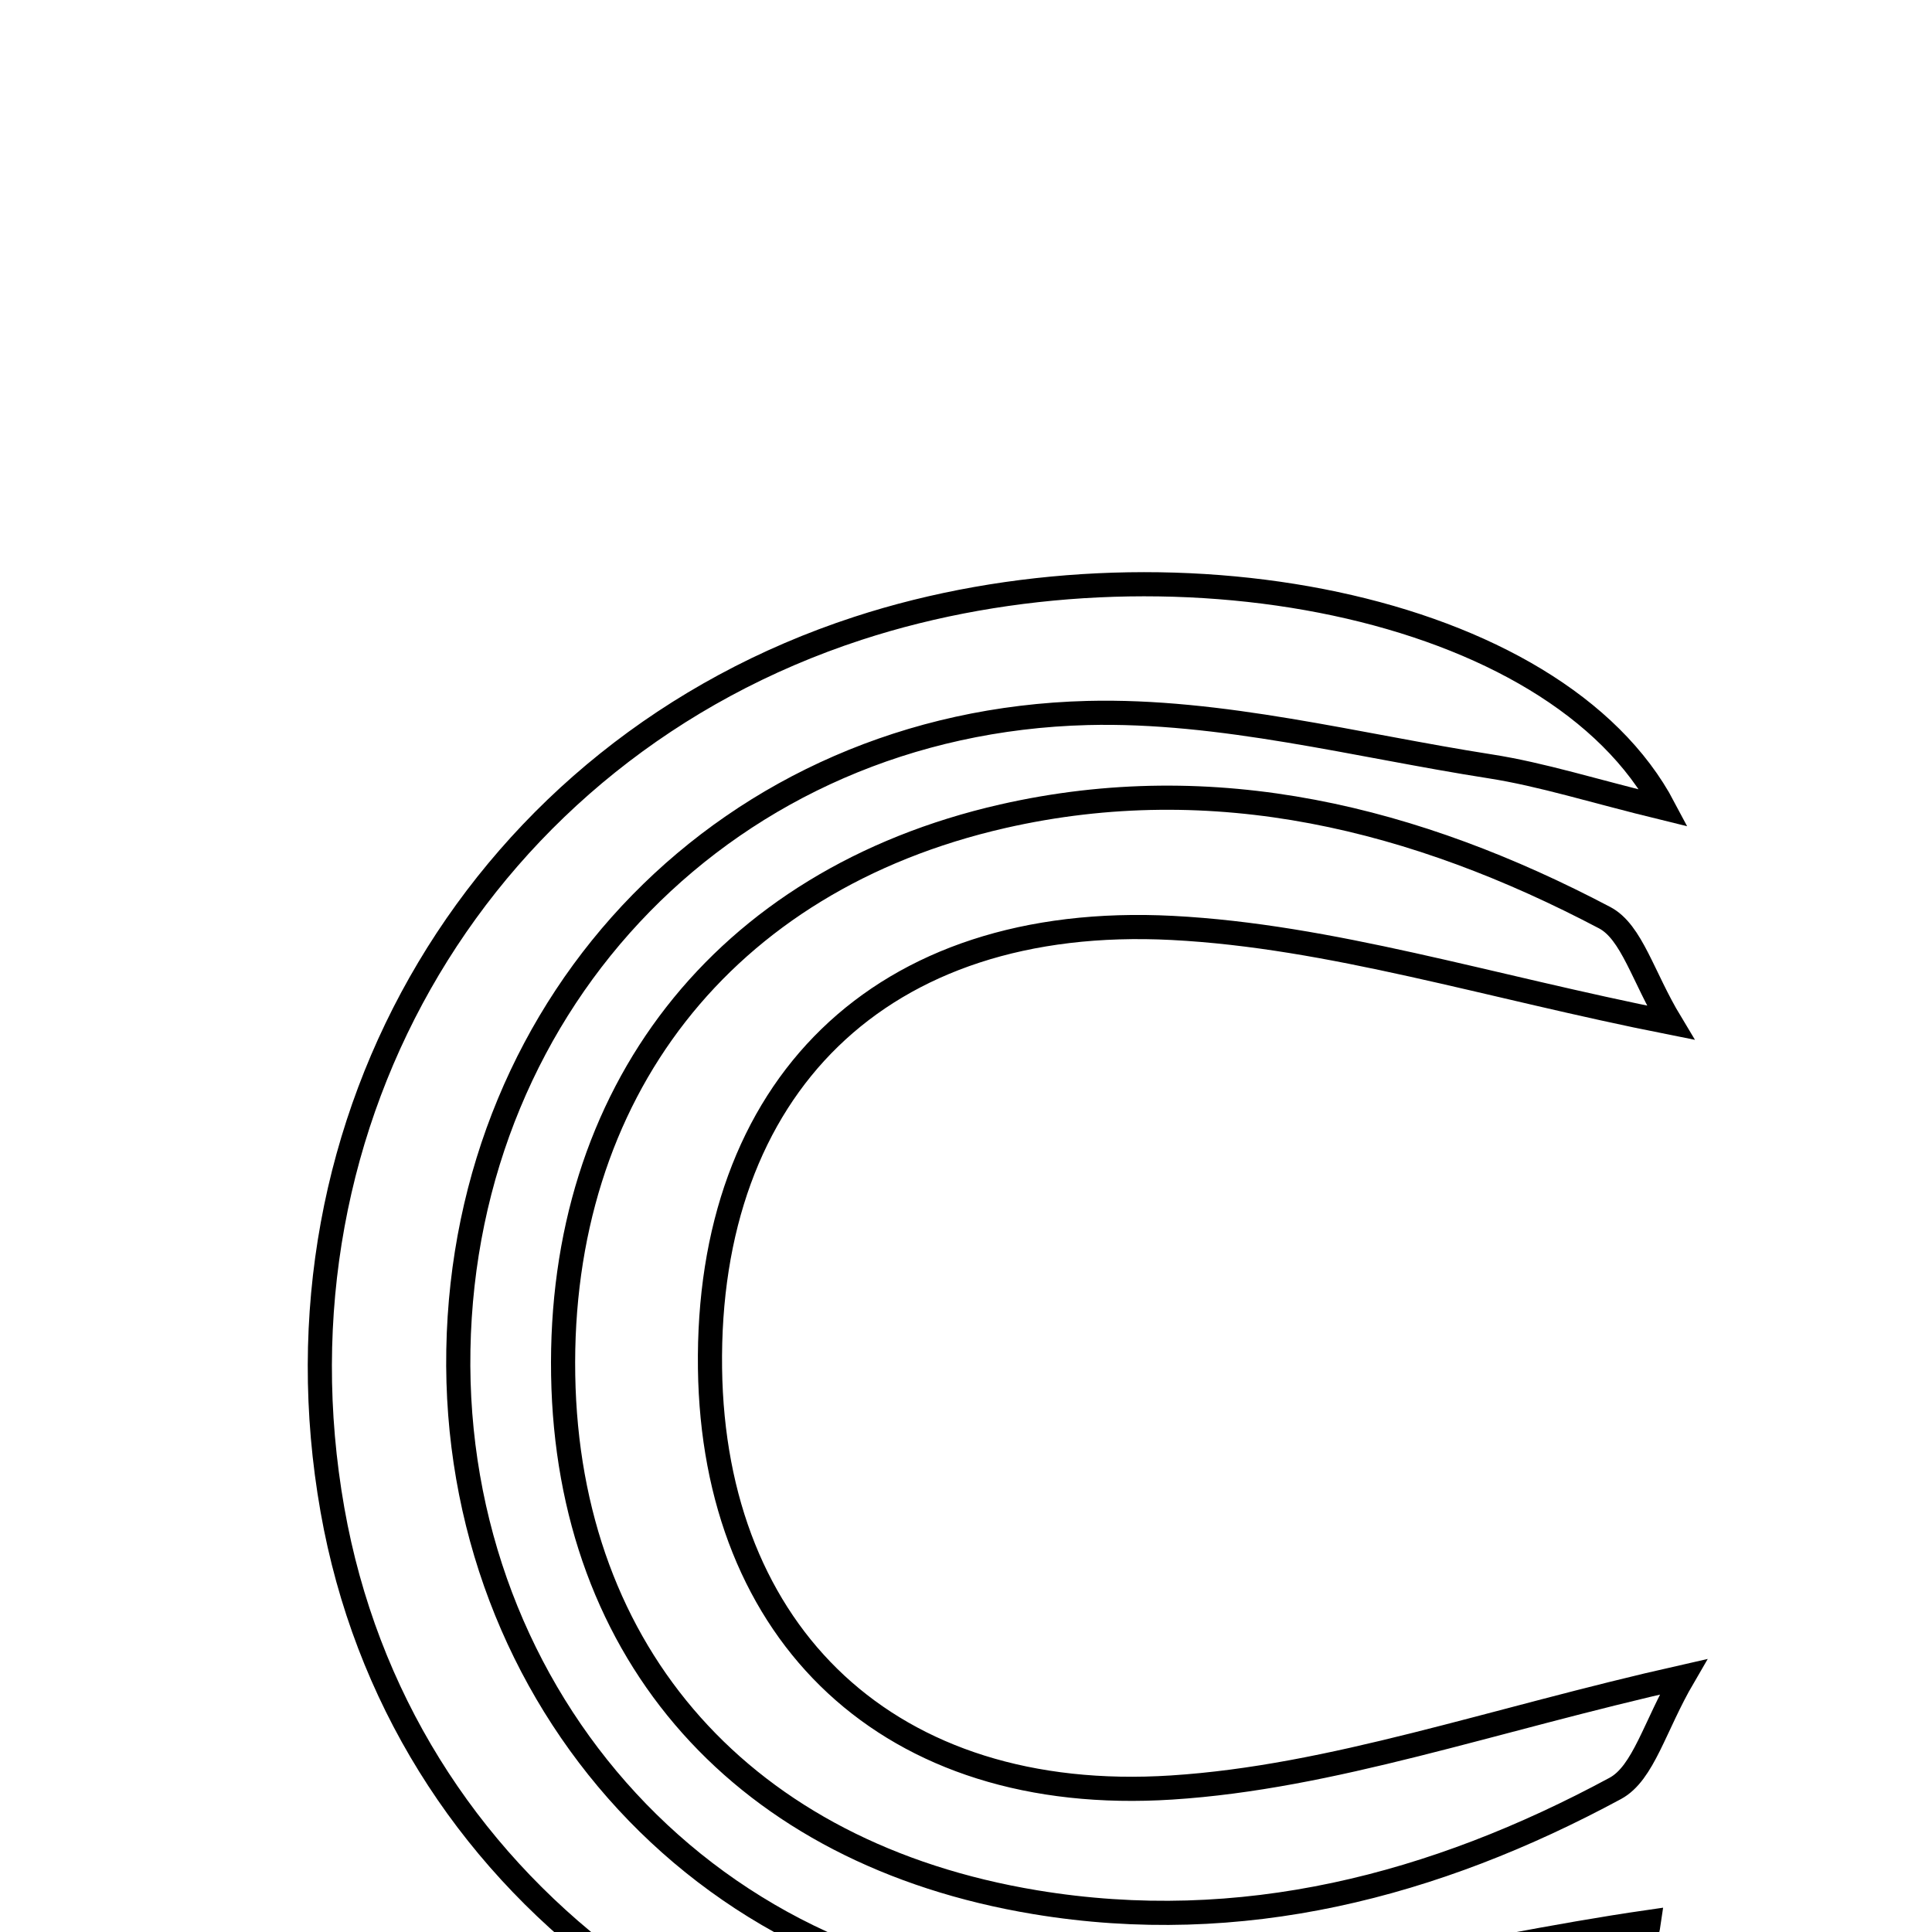 <svg xmlns="http://www.w3.org/2000/svg" viewBox="0.0 0.0 24.0 24.0" height="200px" width="200px"><path fill="none" stroke="black" stroke-width=".3" stroke-opacity="1.0"  filling="0" d="M10.656 7.806 C14.47 6.56 19.327 7.493 20.67 10.039 C19.785 9.823 19.157 9.621 18.512 9.52 C16.847 9.26 15.17 8.815 13.509 8.857 C9.062 8.972 5.773 12.409 5.694 16.766 C5.615 21.089 8.831 24.721 13.299 24.837 C15.705 24.9 18.132 24.214 20.483 23.875 C20.279 25.305 17.864 26.409 14.315 26.457 C9.094 26.527 4.95 23.394 4.13 18.757 C3.272 13.902 5.998 9.327 10.656 7.806"></path>
<path fill="none" stroke="black" stroke-width=".3" stroke-opacity="1.0"  filling="0" d="M12.455 10.14 C15.093 9.539 17.591 10.166 19.934 11.4 C20.271 11.578 20.408 12.133 20.752 12.704 C18.473 12.252 16.53 11.629 14.562 11.527 C10.923 11.34 8.774 13.526 8.82 16.999 C8.864 20.297 11.041 22.432 14.556 22.205 C16.55 22.077 18.507 21.372 20.911 20.83 C20.554 21.442 20.417 22.026 20.066 22.216 C17.823 23.427 15.419 24.054 12.861 23.63 C9.233 23.029 7.055 20.552 6.996 17.085 C6.936 13.592 8.971 10.935 12.455 10.14"></path></svg>